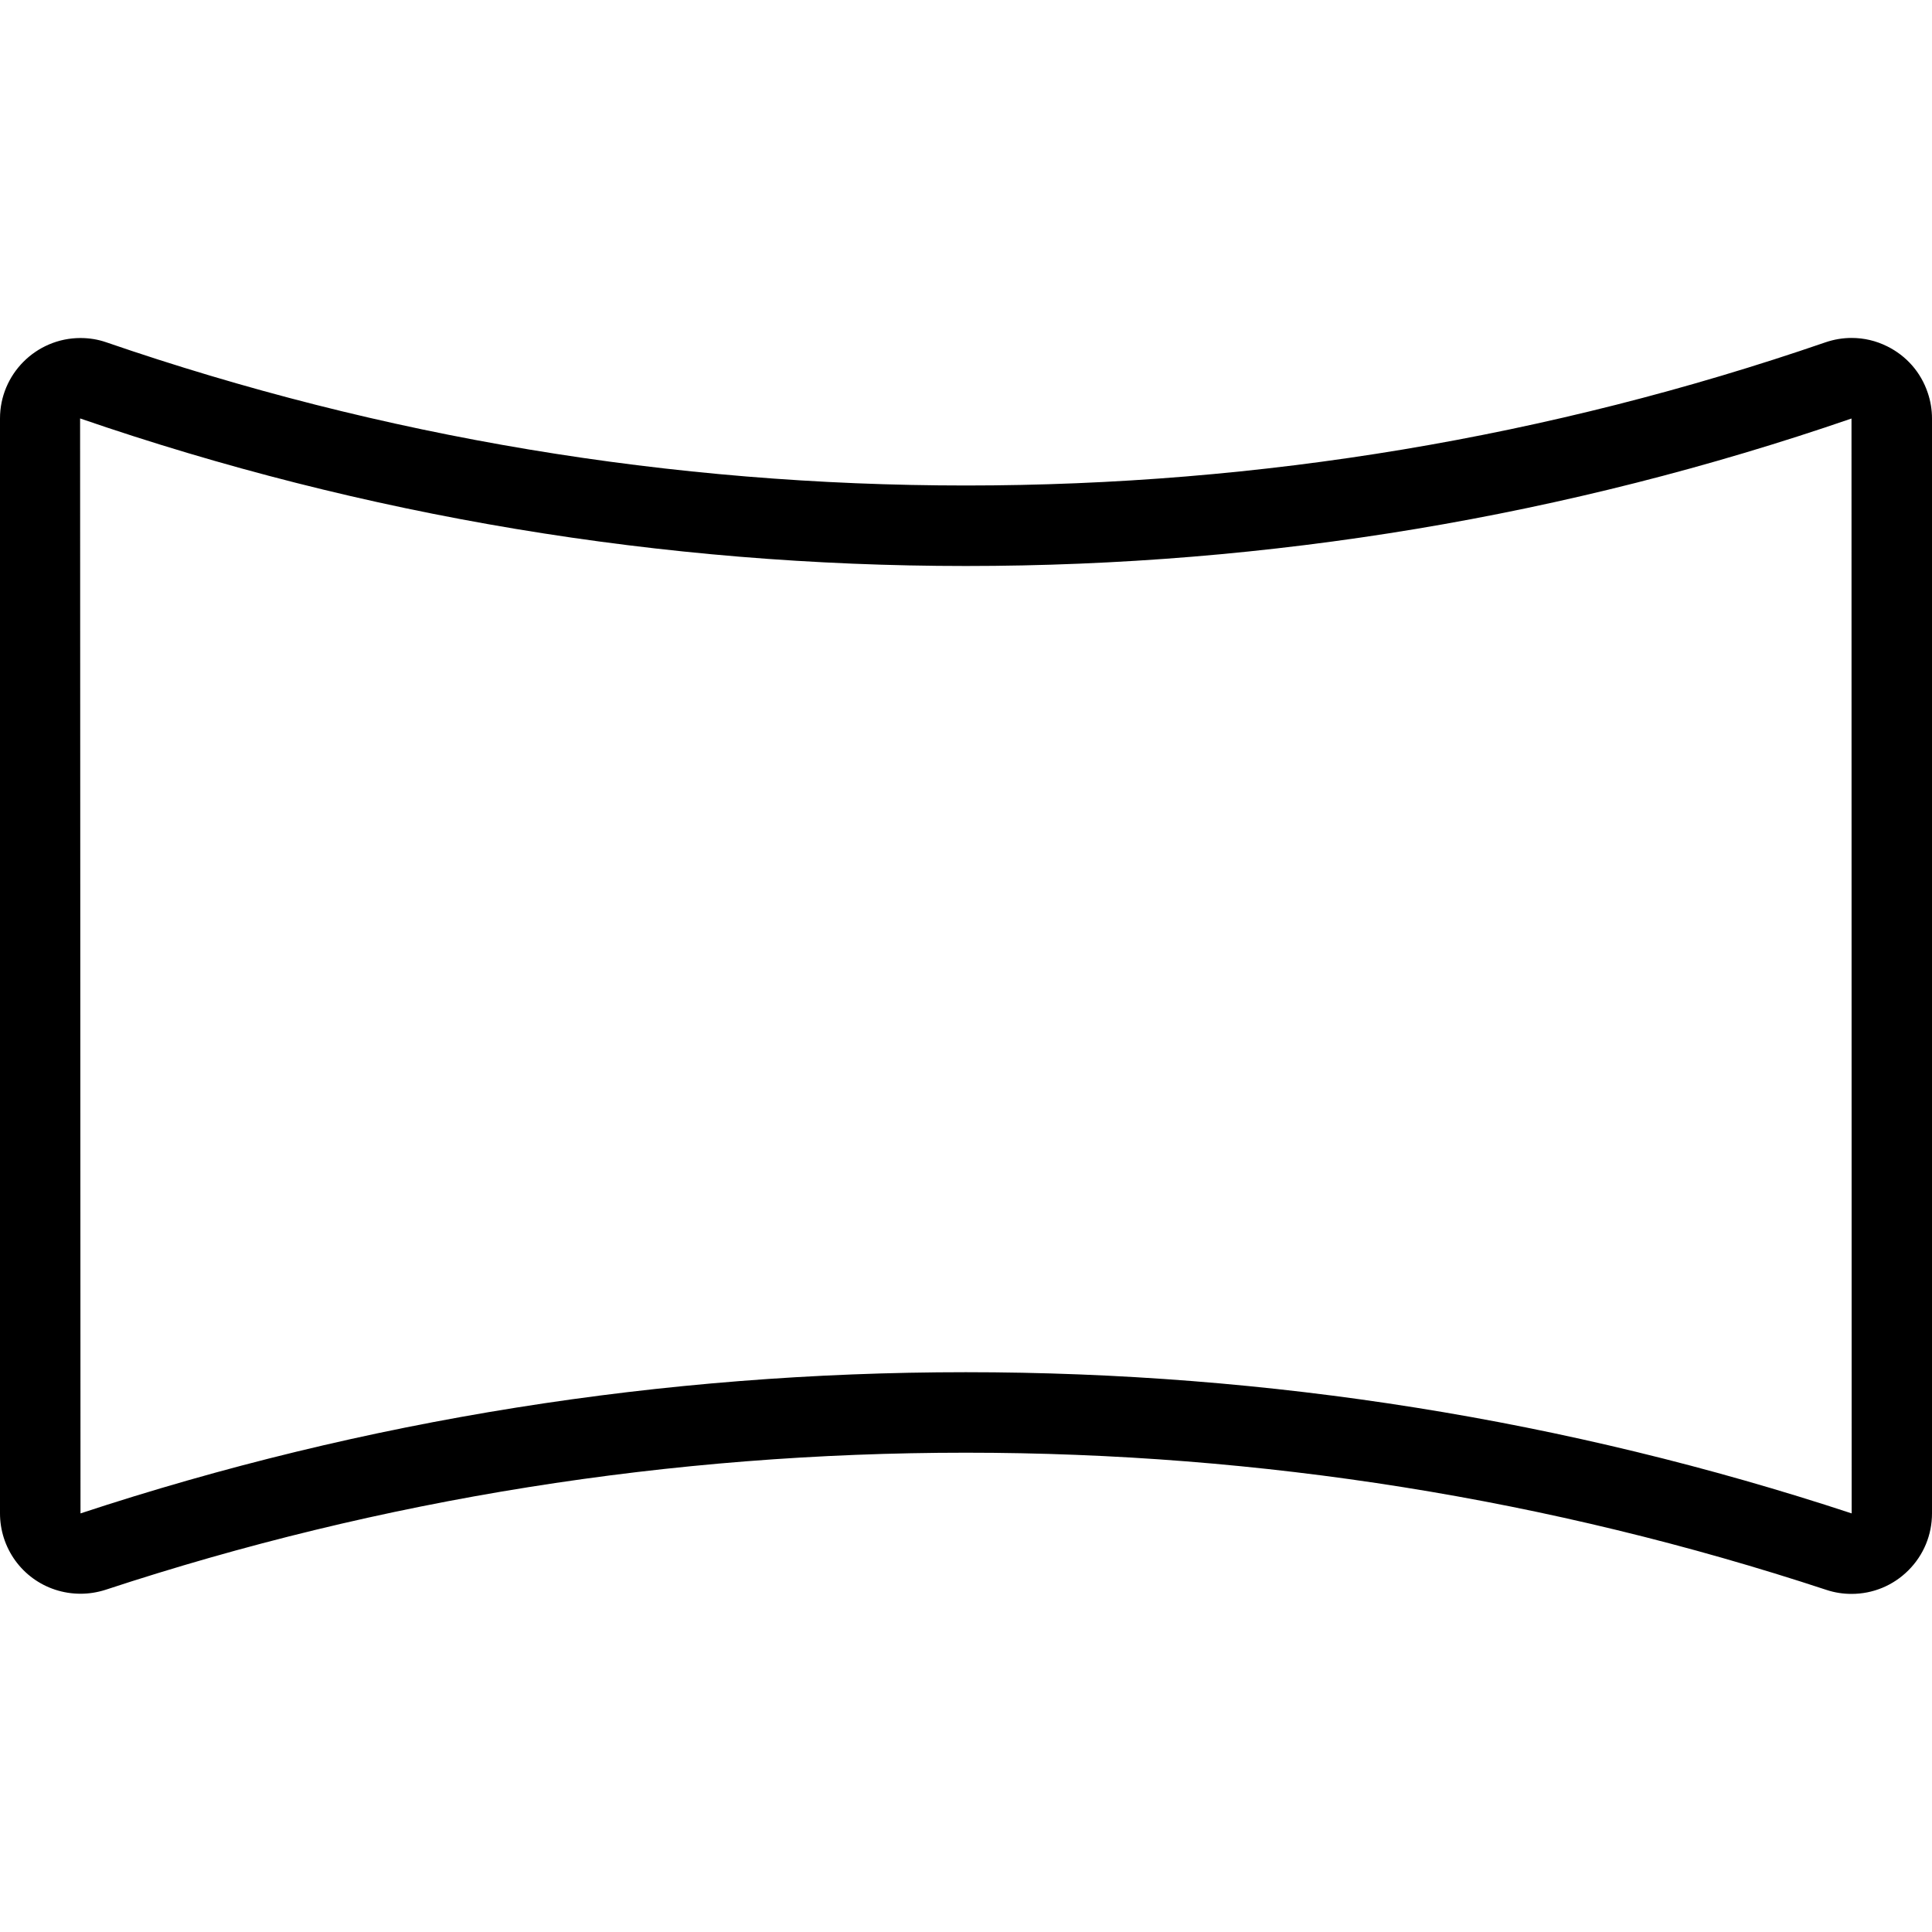 <svg xmlns="http://www.w3.org/2000/svg" x="0" y="0" enable-background="new 0 0 24 24" version="1.1" viewBox="0 0 24 24" xml:space="preserve"><path d="M23,19.8c-0.105,0-0.209-0.016-0.309-0.049c-3.432-1.131-7.03-1.705-10.693-1.705c-3.663,0-7.26,0.573-10.69,1.704 c-0.102,0.032-0.204,0.048-0.307,0.048c-0.438,0-0.821-0.279-0.954-0.695C0.016,19.005,0,18.903,0,18.8V5.2 c-0.001-0.551,0.447-1,0.999-1.001c0.11,0,0.216,0.017,0.318,0.052C4.747,5.432,8.34,6.031,12,6.031 c3.659,0,7.251-0.599,10.678-1.779c0.106-0.036,0.214-0.054,0.323-0.054c0.154,0,0.303,0.035,0.442,0.104 c0.24,0.119,0.419,0.323,0.504,0.577C23.982,4.981,24,5.089,24,5.199V18.8c0,0.267-0.104,0.518-0.293,0.707 C23.518,19.696,23.267,19.8,23,19.8C23,19.8,23,19.8,23,19.8z M11.998,17.046c3.77,0,7.472,0.59,11.004,1.754L23,5.199 c-3.529,1.215-7.231,1.832-11.001,1.832c-3.77,0-7.473-0.617-11.004-1.833L1,18.8C4.528,17.636,8.229,17.046,11.998,17.046z"/></svg>